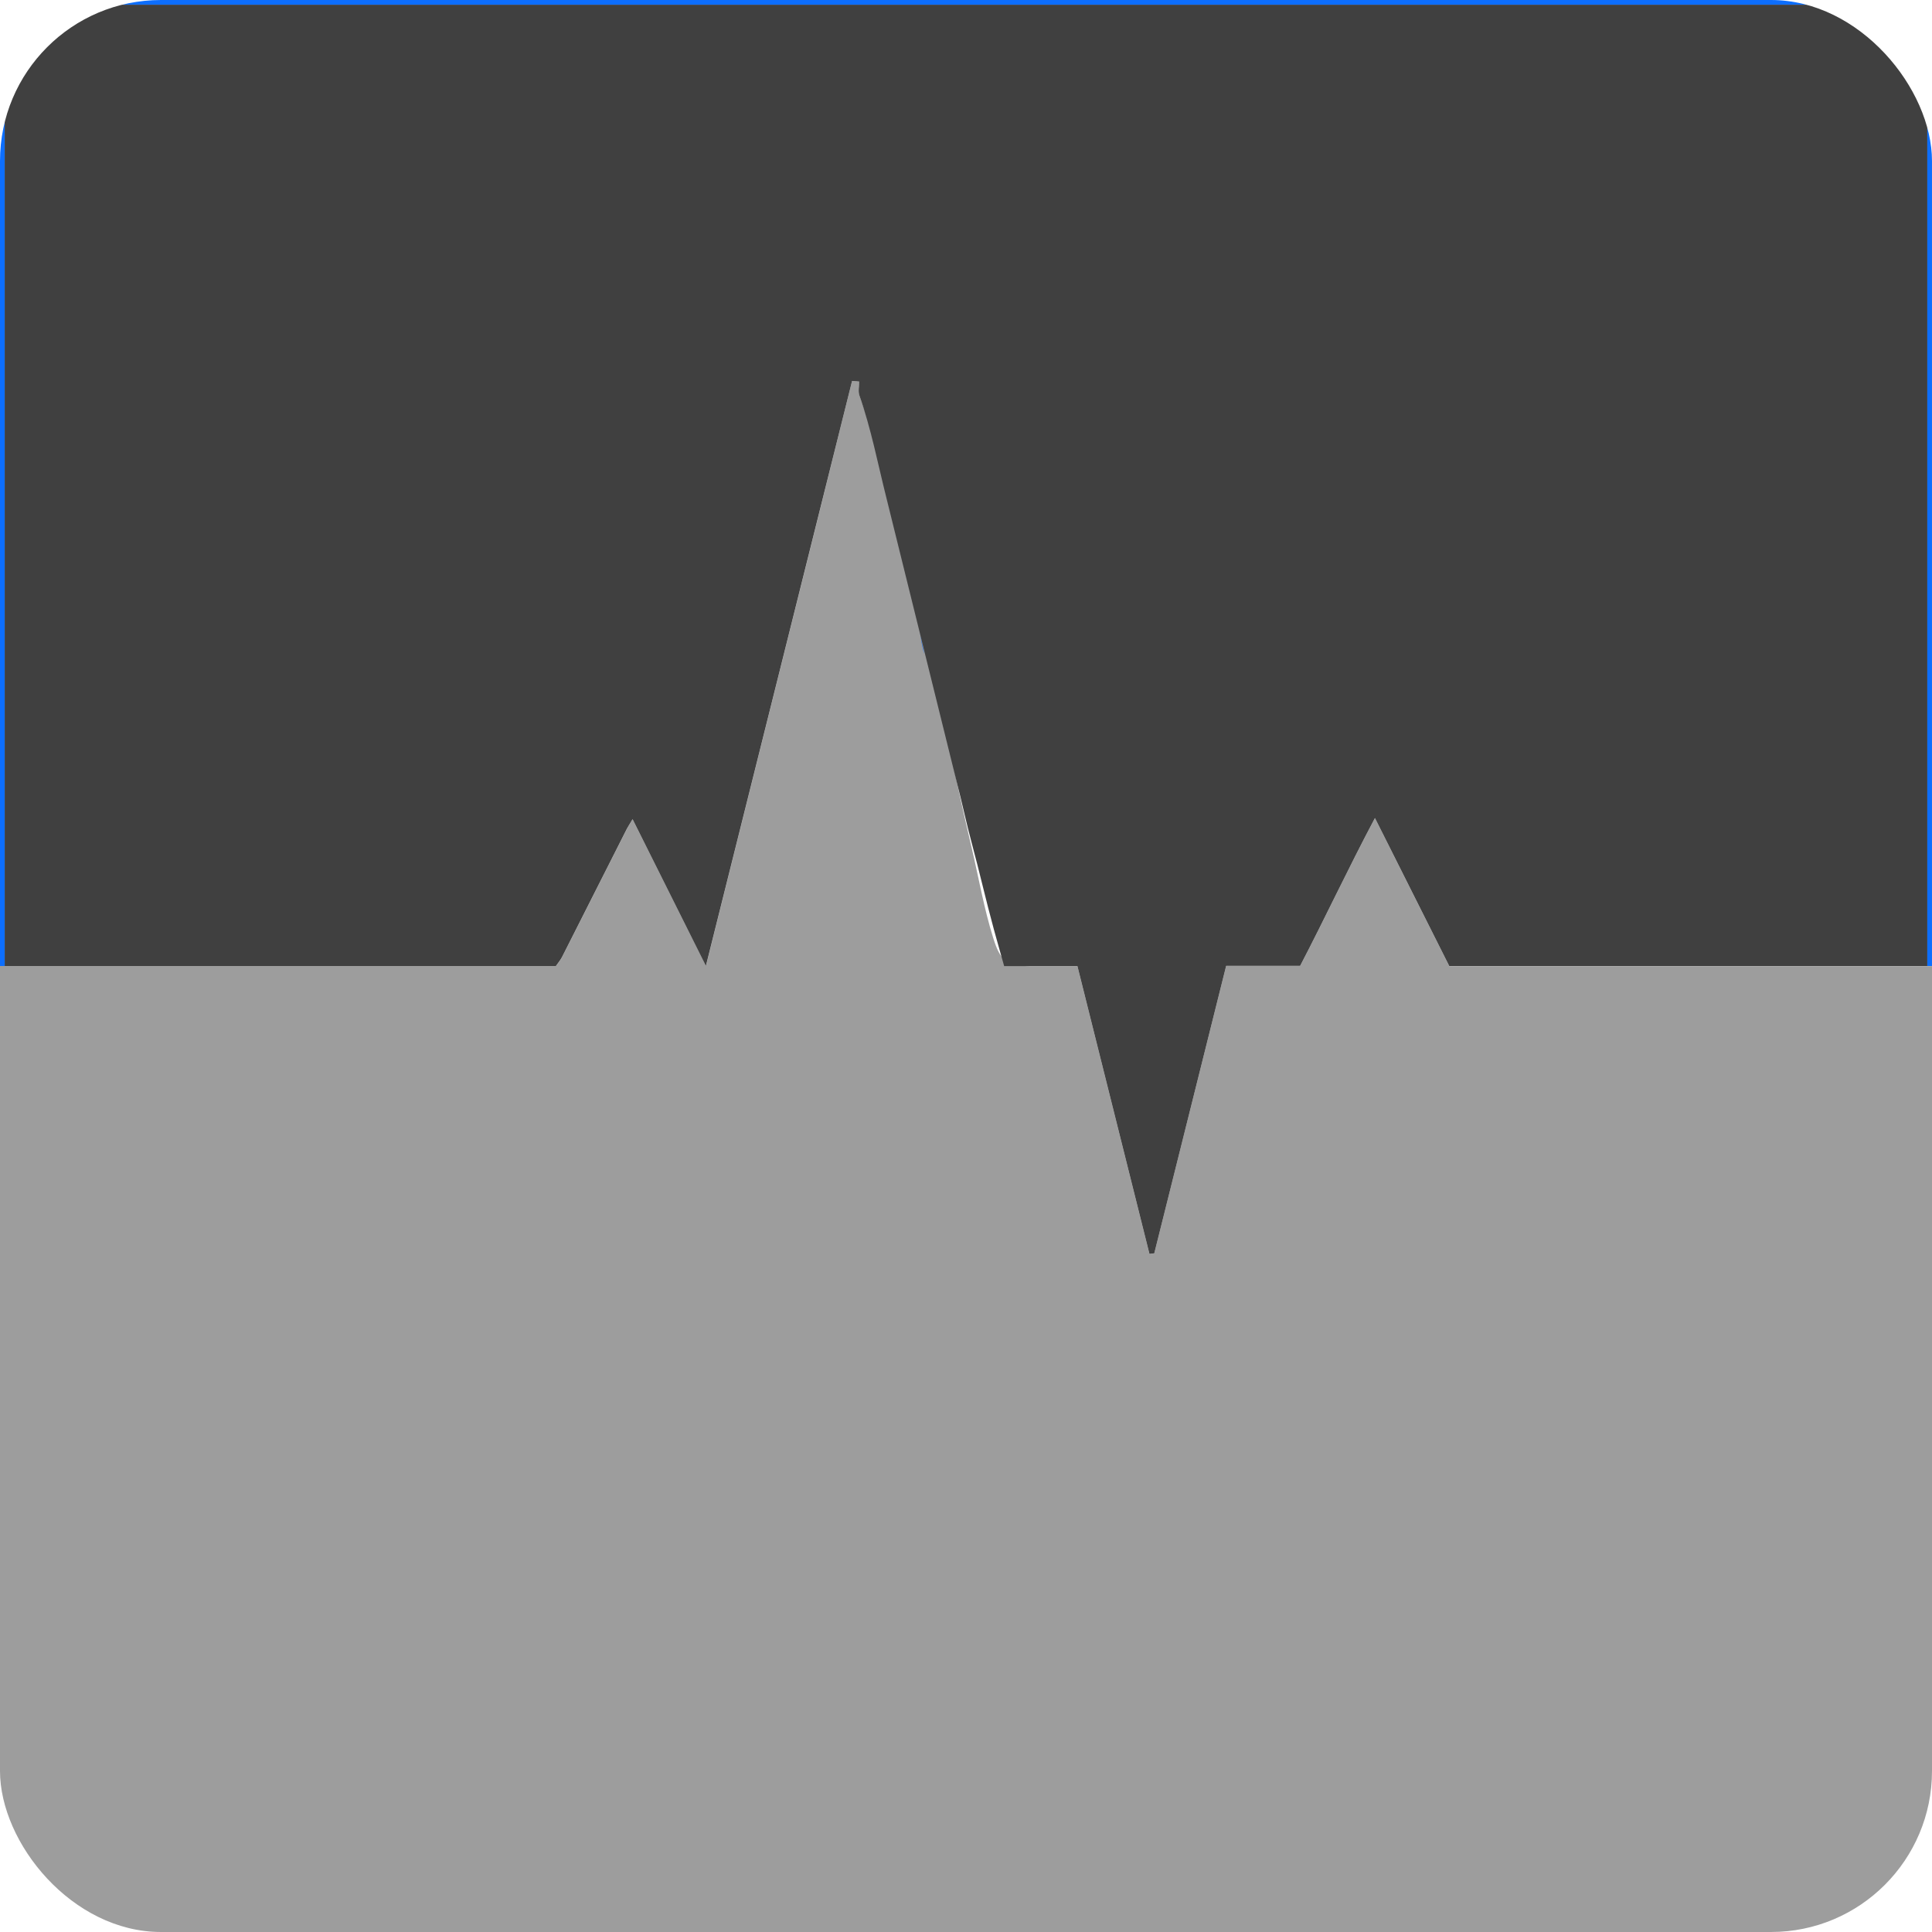 <svg width="24" height="24" viewBox="0 0 24 24" fill="none" xmlns="http://www.w3.org/2000/svg">
<g clip-path="url(#clip0_2513_13788)">
<path d="M24 12V24H0V12H6.907C6.939 11.953 6.964 11.925 6.981 11.892C7.251 11.36 7.52 10.827 7.789 10.294C7.806 10.262 7.826 10.23 7.858 10.176C8.162 10.785 8.451 11.362 8.77 11.999C9.383 9.543 9.986 7.141 10.585 4.732C10.607 4.734 10.633 4.736 10.674 4.74C10.674 4.801 10.659 4.862 10.676 4.911C11.319 6.731 11.629 8.655 12.07 10.53C12.158 10.903 12.224 11.29 12.339 11.655C12.431 11.95 12.516 12.002 12.811 12.002C13.002 12.002 13.193 12.002 13.384 12.002C13.681 13.189 13.979 14.382 14.279 15.578C14.303 15.575 14.329 15.57 14.339 15.569C14.638 14.372 14.935 13.188 15.232 11.999H16.151C16.462 11.402 16.746 10.792 17.08 10.163C17.403 10.807 17.706 11.409 18.003 12.001H24V12Z" fill="#9D9D9D"/>
<path d="M11.482 8.124C11.451 8.03 11.443 7.929 11.422 7.832L11.482 8.124Z" fill="#0066FE"/>
<path d="M11.011 6.184C10.904 5.759 10.822 5.326 10.675 4.911C10.658 4.862 10.673 4.801 10.673 4.74C10.633 4.736 10.607 4.734 10.585 4.732C9.985 7.141 9.382 9.543 8.769 11.999C8.451 11.362 8.162 10.785 7.858 10.176C7.826 10.231 7.805 10.262 7.788 10.294C7.519 10.827 7.25 11.36 6.98 11.892C6.963 11.924 6.939 11.953 6.906 12H0.058V0.42C0.058 0.333 0.061 0.247 0.055 0.161C0.054 0.145 0.019 0.13 0 0.115V0.058H24V0.115C23.981 0.13 23.946 0.145 23.945 0.161C23.939 0.247 23.942 0.333 23.942 0.42V12H18.003C17.706 11.409 17.404 10.806 17.08 10.162C16.746 10.791 16.462 11.401 16.151 11.998H15.232C14.935 13.188 14.638 14.372 14.339 15.569C14.329 15.57 14.303 15.574 14.279 15.577C13.979 14.381 13.681 13.188 13.384 12.001H12.474C12.432 11.852 12.388 11.698 12.346 11.544C12.249 11.19 12.168 10.831 12.072 10.476C12.004 10.225 11.951 9.969 11.885 9.716" fill="#404040"/>
<path d="M24 0.058H0C0 0.039 0 0.002 0 0.002C0.077 0 0.154 0 0.231 0H23.769C23.846 0 23.923 0 24 0.002C24.001 0.002 24 0.039 24 0.058Z" fill="#0D6EFE"/>
<path d="M0 0.115C0.019 0.13 0.054 0.145 0.055 0.161C0.061 0.247 0.058 0.333 0.058 0.42V12H0V0.115Z" fill="#0D6EFE"/>
<path d="M23.942 12V0.42C23.942 0.333 23.939 0.247 23.945 0.161C23.946 0.145 23.981 0.13 24 0.115V12H23.942Z" fill="#0D6EFE"/>
</g>
<defs>
<clipPath id="clip0_2513_13788">
<rect width="24" height="24" rx="2" fill="white"/>
</clipPath>
</defs>
</svg>
